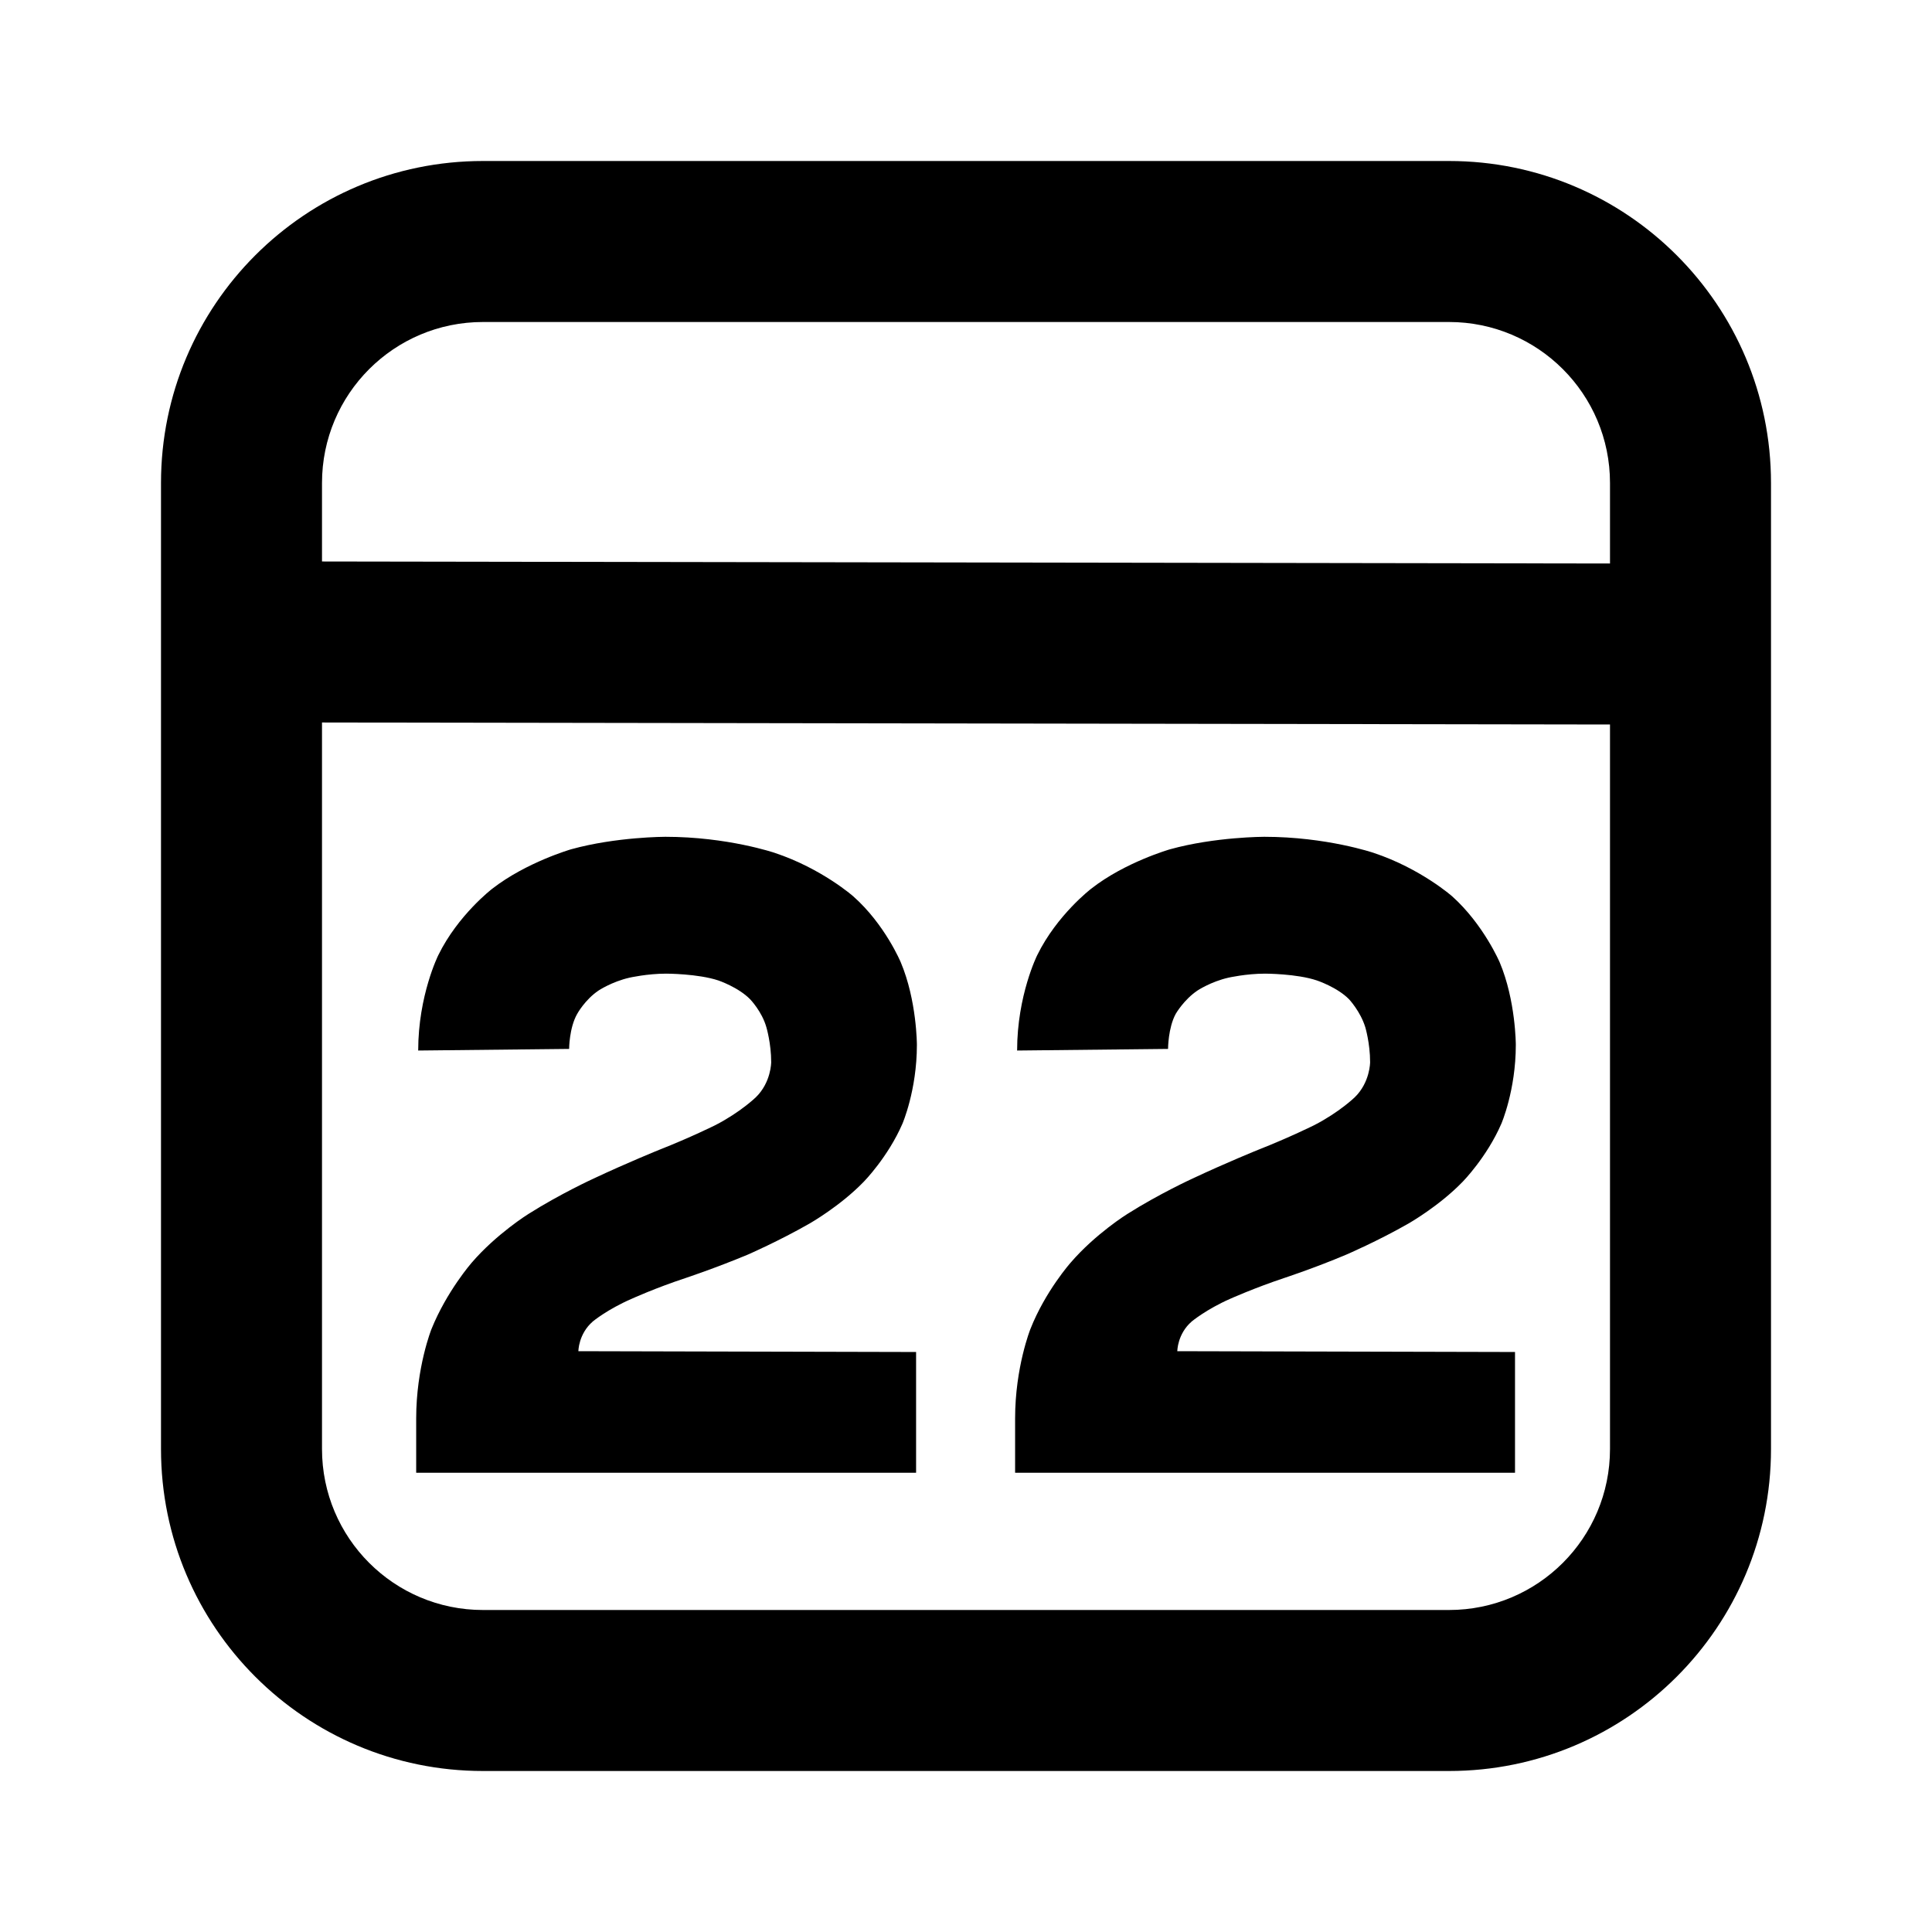 <svg xmlns="http://www.w3.org/2000/svg" xmlns:xlink="http://www.w3.org/1999/xlink" width="48" height="48" viewBox="0 0 48 48" fill="none">
<path d="M36 4L12 4C7.58 4 4 7.58 4 12L4 36C4 40.42 7.58 44 12 44L36 44C40.42 44 44 40.42 44 36L44 12C44 7.58 40.42 4 36 4ZM40 12C40 9.79 38.21 8 36 8L12 8C9.79 8 8 9.79 8 12L8 13.95L40 14L40 12ZM12 40L36 40C38.21 40 40 38.21 40 36L40 18L8 17.95L8 36C8 38.21 9.79 40 12 40ZM17.78 27.95C17.78 27.95 17.16 28.26 16.37 28.57C16.37 28.57 15.58 28.89 14.75 29.28C14.75 29.28 13.92 29.66 13.13 30.16C13.13 30.16 12.34 30.65 11.72 31.37C11.72 31.37 11.1 32.08 10.72 33.02C10.72 33.02 10.34 33.97 10.34 35.24L10.34 36.59L22.76 36.59L22.76 33.59L14.37 33.57C14.37 33.57 14.37 33.14 14.73 32.83C14.73 32.83 15.09 32.53 15.69 32.27C15.69 32.27 16.28 32 17.04 31.75C17.04 31.75 17.79 31.5 18.58 31.17C18.58 31.17 19.36 30.83 20.11 30.4C20.11 30.4 20.87 29.97 21.46 29.36C21.46 29.36 22.06 28.75 22.42 27.92C22.42 27.92 22.78 27.09 22.78 25.96C22.78 25.96 22.78 24.86 22.38 23.91C22.38 23.91 21.99 22.97 21.2 22.27C21.2 22.27 20.42 21.58 19.25 21.19C19.25 21.19 18.08 20.79 16.53 20.79C16.53 20.79 15.31 20.79 14.19 21.1C14.19 21.1 13.08 21.42 12.23 22.08C12.23 22.08 11.38 22.73 10.89 23.73C10.89 23.73 10.39 24.73 10.39 26.1L14.14 26.06C14.14 26.06 14.14 25.54 14.34 25.19C14.34 25.19 14.53 24.84 14.87 24.61C14.87 24.61 15.2 24.39 15.64 24.29C15.64 24.29 16.08 24.19 16.55 24.19C16.55 24.19 17.34 24.19 17.85 24.36C17.85 24.36 18.35 24.53 18.64 24.83C18.64 24.83 18.93 25.13 19.04 25.52C19.04 25.52 19.16 25.92 19.16 26.39C19.16 26.39 19.16 26.89 18.78 27.26C18.78 27.26 18.4 27.63 17.78 27.95ZM32.66 27.95C32.66 27.95 32.04 28.26 31.25 28.57C31.25 28.57 30.46 28.89 29.63 29.28C29.63 29.28 28.8 29.66 28.01 30.16C28.01 30.16 27.22 30.65 26.6 31.37C26.6 31.37 25.97 32.08 25.6 33.02C25.6 33.02 25.22 33.97 25.22 35.24L25.22 36.59L37.64 36.59L37.64 33.59L29.25 33.57C29.25 33.57 29.25 33.14 29.61 32.83C29.61 32.83 29.97 32.53 30.56 32.27C30.56 32.27 31.16 32 31.91 31.75C31.91 31.75 32.67 31.5 33.45 31.17C33.45 31.17 34.24 30.83 34.99 30.4C34.99 30.4 35.75 29.97 36.34 29.36C36.34 29.36 36.94 28.75 37.3 27.92C37.3 27.92 37.66 27.09 37.66 25.96C37.66 25.96 37.66 24.86 37.26 23.91C37.26 23.91 36.86 22.97 36.08 22.27C36.08 22.27 35.3 21.58 34.13 21.19C34.13 21.19 32.96 20.79 31.41 20.79C31.41 20.79 30.19 20.79 29.07 21.1C29.07 21.1 27.95 21.42 27.11 22.08C27.11 22.08 26.26 22.73 25.77 23.73C25.77 23.73 25.27 24.73 25.27 26.1L29.02 26.06C29.02 26.06 29.02 25.54 29.21 25.19C29.21 25.19 29.41 24.84 29.75 24.61C29.75 24.61 30.08 24.39 30.52 24.29C30.52 24.29 30.96 24.19 31.43 24.19C31.43 24.19 32.22 24.19 32.72 24.36C32.72 24.36 33.23 24.53 33.52 24.83C33.52 24.83 33.8 25.13 33.92 25.52C33.92 25.52 34.04 25.92 34.04 26.39C34.04 26.39 34.04 26.89 33.66 27.26C33.66 27.26 33.28 27.63 32.66 27.95Z" fill-rule="evenodd"  fill="#000000" >
</path>
</svg>
